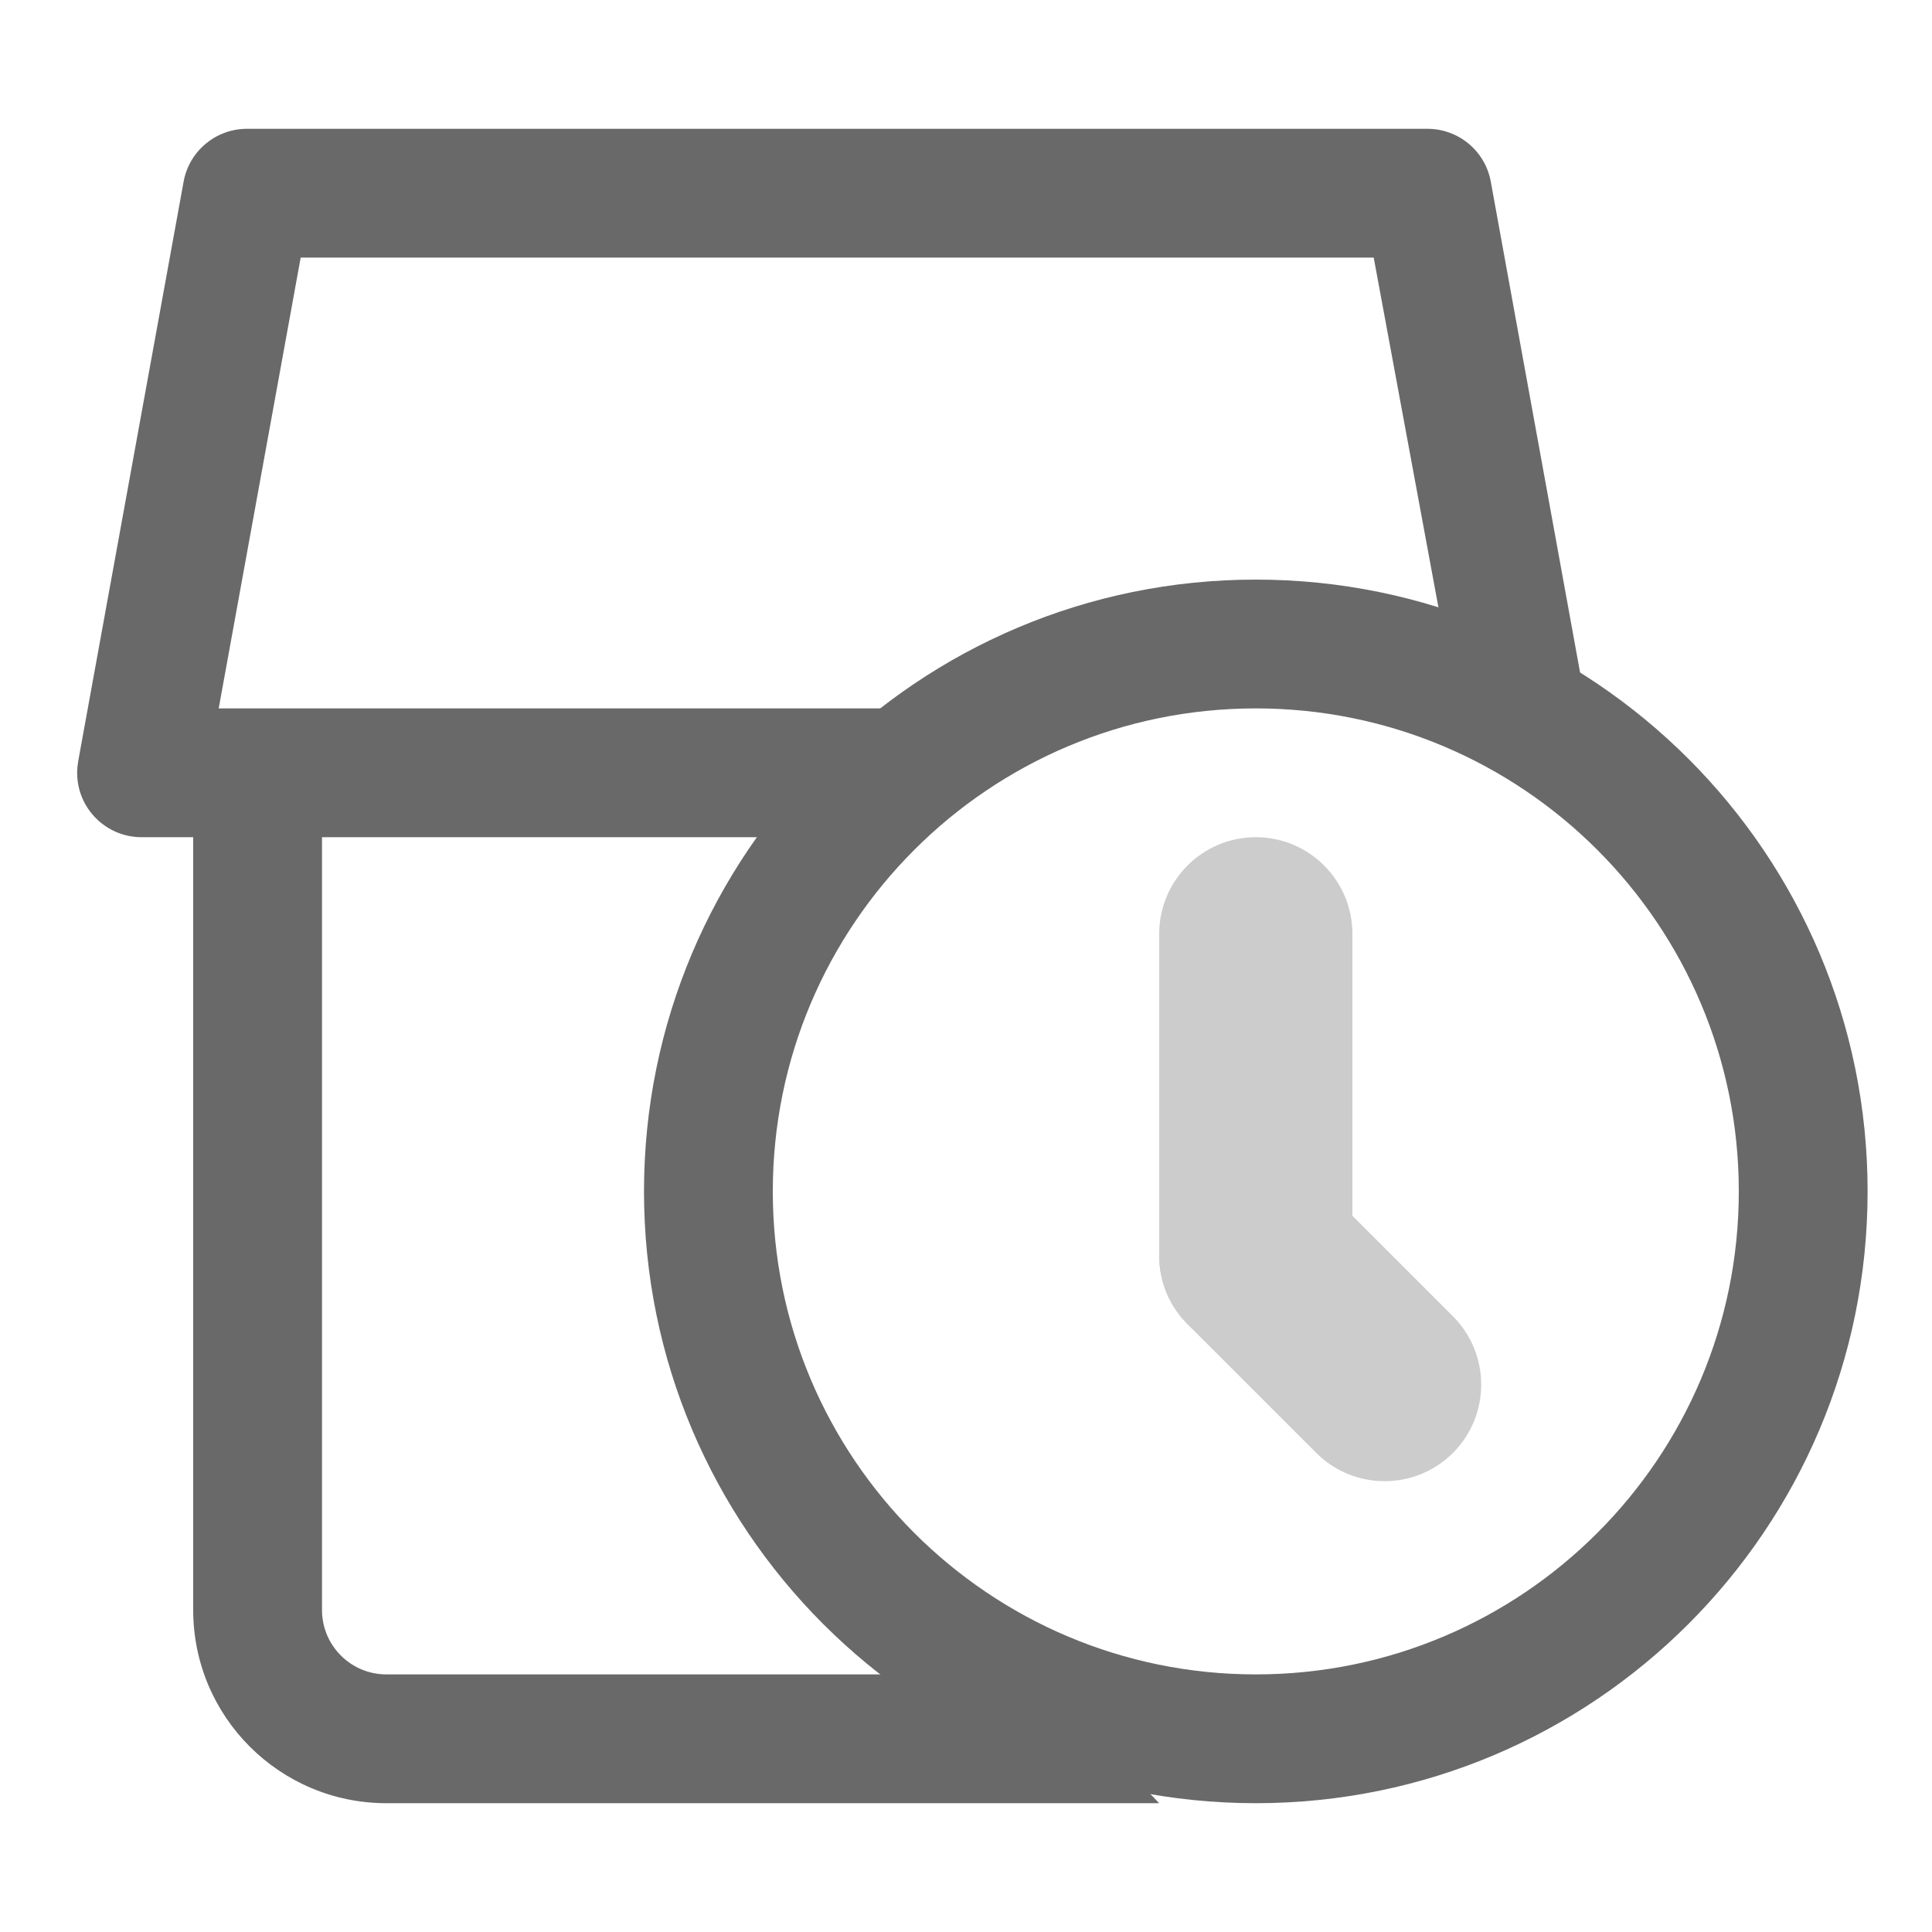<?xml version="1.0" encoding="UTF-8"?>
<svg width="30px" height="30px" viewBox="0 0 30 30" version="1.1" xmlns="http://www.w3.org/2000/svg" xmlns:xlink="http://www.w3.org/1999/xlink">
    <!-- Generator: Sketch 51.2 (57519) - http://www.bohemiancoding.com/sketch -->
    <title>tab_booking_normal</title>
    <desc>Created with Sketch.</desc>
    <defs></defs>
    <g id="tab_booking_normal" stroke="none" stroke-width="1" fill="none" fill-rule="evenodd">
        <path d="M16.084,26 L18,28 L6,28 C4.343,28 3,26.657 3,25 L3,12.343 L5,14.43 L5,25 C5,25.552 5.448,26 6,26 L16.084,26 Z M18,28 L6,28 C4.343,28 3,26.657 3,25 L3,12.343 L5,12.343 L5,25 C5,25.552 5.448,26 6,26 L16.084,26 L18,28 Z" id="Rectangle-5" fill="#696969" fill-rule="nonzero"></path>
        <path d="M3.182,12.179 C3.193,12.12 3.198,12.06 3.198,12 C3.198,11.448 2.75,11 2.198,11 L3.396,11 L3.182,12.179 Z M4.818,3.179 C4.732,3.654 4.318,4 3.835,4 L4.669,4 L4.818,3.179 Z M22.165,4 C21.682,4 21.268,3.654 21.182,3.179 L21.331,4 L22.165,4 Z M21.182,3.179 C21.268,3.654 21.682,4 22.165,4 L21.331,4 L21.182,3.179 Z M21.331,4 L22.686,11.322 L24.786,11.821 L23.149,2.821 C23.063,2.346 22.649,2 22.165,2 L3.835,2 C3.351,2 2.937,2.346 2.851,2.821 L1.214,11.821 C1.204,11.88 1.198,11.94 1.198,12 C1.198,12.552 1.646,13 2.198,13 L13.067,13 L14.301,11 L3.396,11 L4.669,4 L21.331,4 Z M4.818,3.179 C4.732,3.654 4.318,4 3.835,4 L4.669,4 L4.818,3.179 Z M2.198,11 C2.75,11 3.198,11.448 3.198,12 C3.198,12.06 3.193,12.12 3.182,12.179 L3.396,11 L2.198,11 Z" id="Rectangle-5" fill="#696969" fill-rule="nonzero"></path>
        <path d="M19.5,28 C14.253,28 10,23.747 10,18.5 C10,13.253 14.253,9 19.5,9 C24.747,9 29,13.253 29,18.5 C29,23.747 24.747,28 19.5,28 Z M19.5,26 C23.642,26 27,22.642 27,18.5 C27,14.358 23.642,11 19.5,11 C15.358,11 12,14.358 12,18.5 C12,22.642 15.358,26 19.5,26 Z" id="Oval-2" fill="#696969" fill-rule="nonzero"></path>
        <path d="M21,19.5 C21,20.328 20.328,21 19.5,21 C18.672,21 18,20.328 18,19.5 L18,14.5 C18,13.672 18.672,13 19.5,13 C20.328,13 21,13.672 21,14.5 L21,19.5 Z" id="Line-2" fill="#CCCCCC" fill-rule="nonzero"></path>
        <path d="M18.439,20.561 C17.854,19.975 17.854,19.025 18.439,18.439 C19.025,17.854 19.975,17.854 20.561,18.439 L22.561,20.439 C23.146,21.025 23.146,21.975 22.561,22.561 C21.975,23.146 21.025,23.146 20.439,22.561 L18.439,20.561 Z" id="Line-2" fill="#CCCCCC" fill-rule="nonzero"></path>
    </g>
</svg>